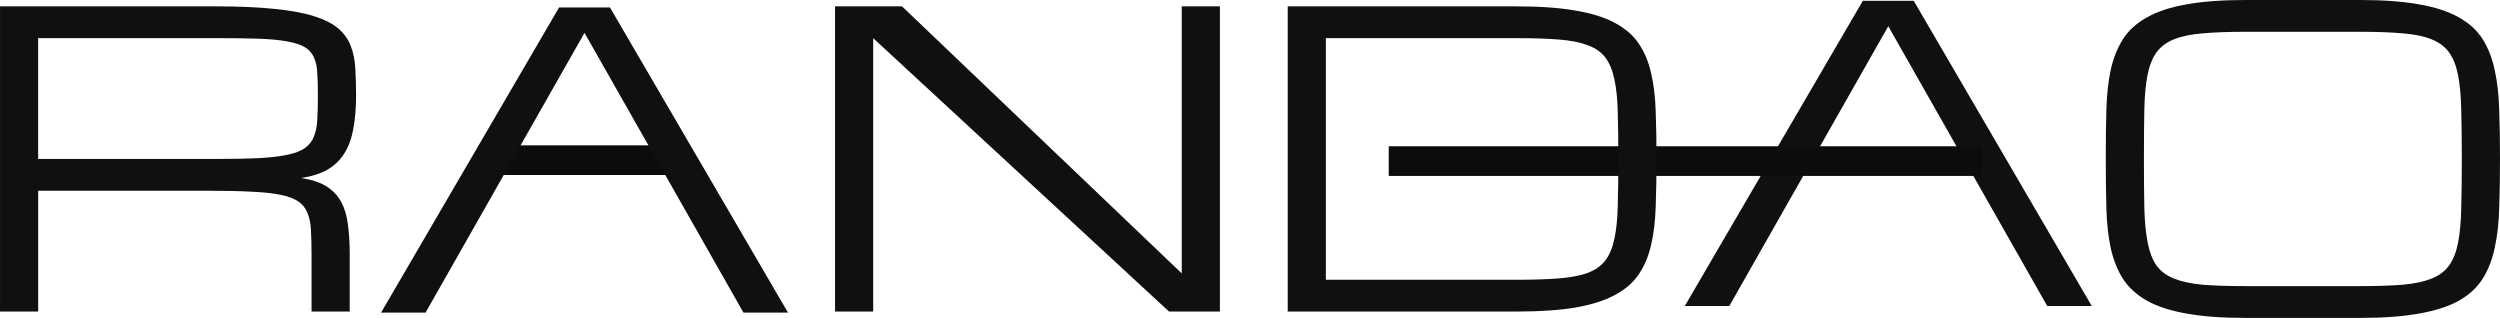 <?xml version="1.0" encoding="UTF-8" standalone="no"?>
<!-- Created with Inkscape (http://www.inkscape.org/) -->

<svg
   width="156.05mm"
   height="19.844mm"
   viewBox="0 0 156.05 19.844"
   version="1.1"
   id="svg1"
   xmlns="http://www.w3.org/2000/svg"
   xmlns:svg="http://www.w3.org/2000/svg">
  <defs
     id="defs1" />
  <g
     id="layer2"
     transform="translate(-30.135,-82.68)">
    <path
       style="font-size:25.4px;line-height:0px;font-family:Michroma;-inkscape-font-specification:Michroma;text-align:center;letter-spacing:-0.529px;word-spacing:0px;text-anchor:middle;white-space:pre;opacity:1;fill:#101010;stroke-width:0.794;stroke-linecap:round;stroke-linejoin:round;paint-order:markers fill stroke"
       d="m 177.466,82.68 q 2.183,0 3.671,0.273 1.501,0.26 2.468,0.806 0.967,0.533 1.488,1.352 0.521,0.819 0.757,1.922 0.248,1.104 0.285,2.493 0.05,1.389 0.05,3.076 0,1.687 -0.05,3.076 -0.037,1.389 -0.285,2.493 -0.236,1.104 -0.757,1.922 -0.521,0.819 -1.488,1.364 -0.967,0.533 -2.468,0.794 -1.488,0.273 -3.671,0.273 h -7.169 q -2.183,0 -3.683,-0.273 -1.488,-0.26 -2.456,-0.794 -0.967,-0.546 -1.501,-1.364 -0.521,-0.819 -0.769,-1.922 -0.236,-1.104 -0.273,-2.493 -0.037,-1.389 -0.037,-3.076 0,-1.687 0.037,-3.076 0.037,-1.389 0.273,-2.493 0.248,-1.104 0.769,-1.922 0.533,-0.819 1.501,-1.352 0.967,-0.546 2.456,-0.806 1.501,-0.273 3.683,-0.273 z m 0,17.859 q 1.575,0 2.654,-0.087 1.091,-0.099 1.798,-0.384 0.707,-0.285 1.091,-0.819 0.384,-0.533 0.558,-1.414 0.174,-0.881 0.198,-2.158 0.037,-1.29 0.037,-3.076 0,-1.786 -0.037,-3.063 -0.025,-1.29 -0.198,-2.17 -0.174,-0.881 -0.558,-1.414 -0.384,-0.533 -1.091,-0.819 -0.695,-0.285 -1.786,-0.372 -1.079,-0.099 -2.667,-0.099 h -7.169 q -1.587,0 -2.679,0.099 -1.079,0.087 -1.786,0.372 -0.707,0.285 -1.091,0.819 -0.384,0.533 -0.558,1.414 -0.174,0.881 -0.198,2.17 -0.025,1.277 -0.025,3.063 0,1.786 0.025,3.076 0.037,1.277 0.211,2.158 0.174,0.881 0.546,1.414 0.384,0.533 1.091,0.819 0.707,0.285 1.786,0.384 1.091,0.087 2.679,0.087 z"
       id="path11" />
    <path
       style="font-size:25.4px;line-height:0px;font-family:Michroma;-inkscape-font-specification:Michroma;text-align:center;letter-spacing:-0.529px;word-spacing:0px;text-anchor:middle;white-space:pre;opacity:1;fill:#101010;stroke-width:0.794;stroke-linecap:round;stroke-linejoin:round;paint-order:markers fill stroke"
       d="m 157.923,101.779 h -19.844 v 0 h -2.778 l 11.113,-19.05 h 3.175 l 11.113,19.05 z m 0,0 -9.922,-17.462 -9.922,17.462 z"
       id="path3" />
    <path
       style="opacity:1;fill:#101010;fill-opacity:1;stroke:#0c0c0c;stroke-width:1.852;stroke-linecap:butt;stroke-linejoin:round;stroke-dasharray:none;stroke-opacity:1;paint-order:markers fill stroke"
       d="m 115,91.942 h 41"
       id="path2"
       transform="matrix(0.903,0,0,1,12.975,0.795)" />
    <path
       style="fill:#101010;fill-opacity:1;stroke:#0c0c0c;stroke-width:1.852;stroke-linecap:butt;stroke-linejoin:round;stroke-dasharray:none;stroke-opacity:1;paint-order:markers fill stroke"
       d="m 115,91.942 h 41"
       id="path2-68"
       transform="matrix(0.29,0,0,1,26.665,0.736)" />
    <path
       style="font-size:25.4px;line-height:0px;font-family:Michroma;-inkscape-font-specification:Michroma;text-align:center;letter-spacing:-0.529px;word-spacing:0px;text-anchor:middle;white-space:pre;opacity:1;fill:#101010;stroke-width:0.794;stroke-linecap:round;stroke-linejoin:round;paint-order:markers fill stroke"
       d="m 124.79,100.143 q 1.575,0 2.667,-0.087 1.091,-0.087 1.798,-0.347 0.707,-0.273 1.091,-0.781 0.384,-0.508 0.558,-1.339 0.186,-0.843 0.211,-2.059 0.037,-1.228 0.037,-2.927 0,-1.699 -0.037,-2.915 -0.025,-1.228 -0.211,-2.059 -0.174,-0.843 -0.558,-1.352 -0.384,-0.508 -1.091,-0.769 -0.707,-0.273 -1.798,-0.36 -1.079,-0.087 -2.667,-0.087 H 112.896 V 100.143 Z m -14.275,1.984 V 83.077 h 14.275 q 2.183,0 3.671,0.26 1.501,0.248 2.468,0.769 0.98,0.521 1.501,1.302 0.533,0.781 0.769,1.848 0.248,1.054 0.285,2.394 0.05,1.327 0.05,2.952 0,1.625 -0.05,2.964 -0.037,1.327 -0.285,2.394 -0.236,1.054 -0.769,1.836 -0.521,0.781 -1.501,1.302 -0.967,0.521 -2.468,0.781 -1.488,0.248 -3.671,0.248 z"
       id="path9" />
    <path
       style="font-size:25.4px;line-height:0px;font-family:Michroma;-inkscape-font-specification:Michroma;text-align:center;letter-spacing:-0.529px;word-spacing:0px;text-anchor:middle;white-space:pre;opacity:1;fill:#101010;stroke-width:0.794;stroke-linecap:round;stroke-linejoin:round;paint-order:markers fill stroke"
       d="m 84.639,102.127 h -2.381 V 83.077 h 4.18 l 17.462,16.669 v -16.669 h 2.381 v 19.05 h -3.175 L 84.639,85.062 Z"
       id="path8" />
    <path
       style="font-size:25.4px;line-height:0px;font-family:Michroma;-inkscape-font-specification:Michroma;text-align:center;letter-spacing:-0.529px;word-spacing:0px;text-anchor:middle;white-space:pre;opacity:1;fill:#101010;stroke-width:0.794;stroke-linecap:round;stroke-linejoin:round;paint-order:markers fill stroke"
       d="m 76.542,102.194 h -19.844 v 0 h -2.778 l 11.113,-19.05 h 3.175 l 11.113,19.05 z m 0,0 -9.922,-17.463 -9.922,17.463 z"
       id="path3-3" />
    <path
       style="font-size:25.4px;line-height:0px;font-family:Michroma;-inkscape-font-specification:Michroma;text-align:center;letter-spacing:-0.529px;word-spacing:0px;text-anchor:middle;white-space:pre;opacity:1;fill:#101010;stroke-width:0.794;stroke-linecap:round;stroke-linejoin:round;paint-order:markers fill stroke"
       d="m 51.963,102.127 h -2.381 v -3.572 q 0,-0.868 -0.037,-1.488 -0.025,-0.633 -0.211,-1.079 -0.174,-0.446 -0.558,-0.719 -0.384,-0.273 -1.091,-0.422 -0.707,-0.149 -1.798,-0.198 -1.079,-0.062 -2.667,-0.062 h -10.703 v 7.541 h -2.381 V 83.077 h 13.481 q 2.183,0 3.671,0.161 1.501,0.149 2.468,0.459 0.98,0.31 1.501,0.769 0.533,0.459 0.769,1.079 0.248,0.62 0.285,1.389 0.05,0.769 0.05,1.699 0,1.191 -0.174,2.096 -0.161,0.893 -0.558,1.525 -0.397,0.633 -1.054,1.017 -0.657,0.372 -1.65,0.521 0.992,0.149 1.587,0.521 0.595,0.372 0.918,0.967 0.322,0.595 0.422,1.414 0.112,0.819 0.112,1.86 z M 32.516,92.602 h 11.1 q 1.587,0 2.667,-0.05 1.091,-0.062 1.798,-0.211 0.707,-0.149 1.091,-0.422 0.384,-0.273 0.558,-0.719 0.186,-0.446 0.211,-1.067 0.037,-0.633 0.037,-1.501 0,-0.806 -0.037,-1.389 -0.025,-0.583 -0.211,-0.98 -0.174,-0.397 -0.558,-0.633 -0.384,-0.236 -1.091,-0.36 -0.707,-0.136 -1.798,-0.174 -1.079,-0.037 -2.667,-0.037 H 32.516 Z"
       id="text1" />
  </g>
</svg>
